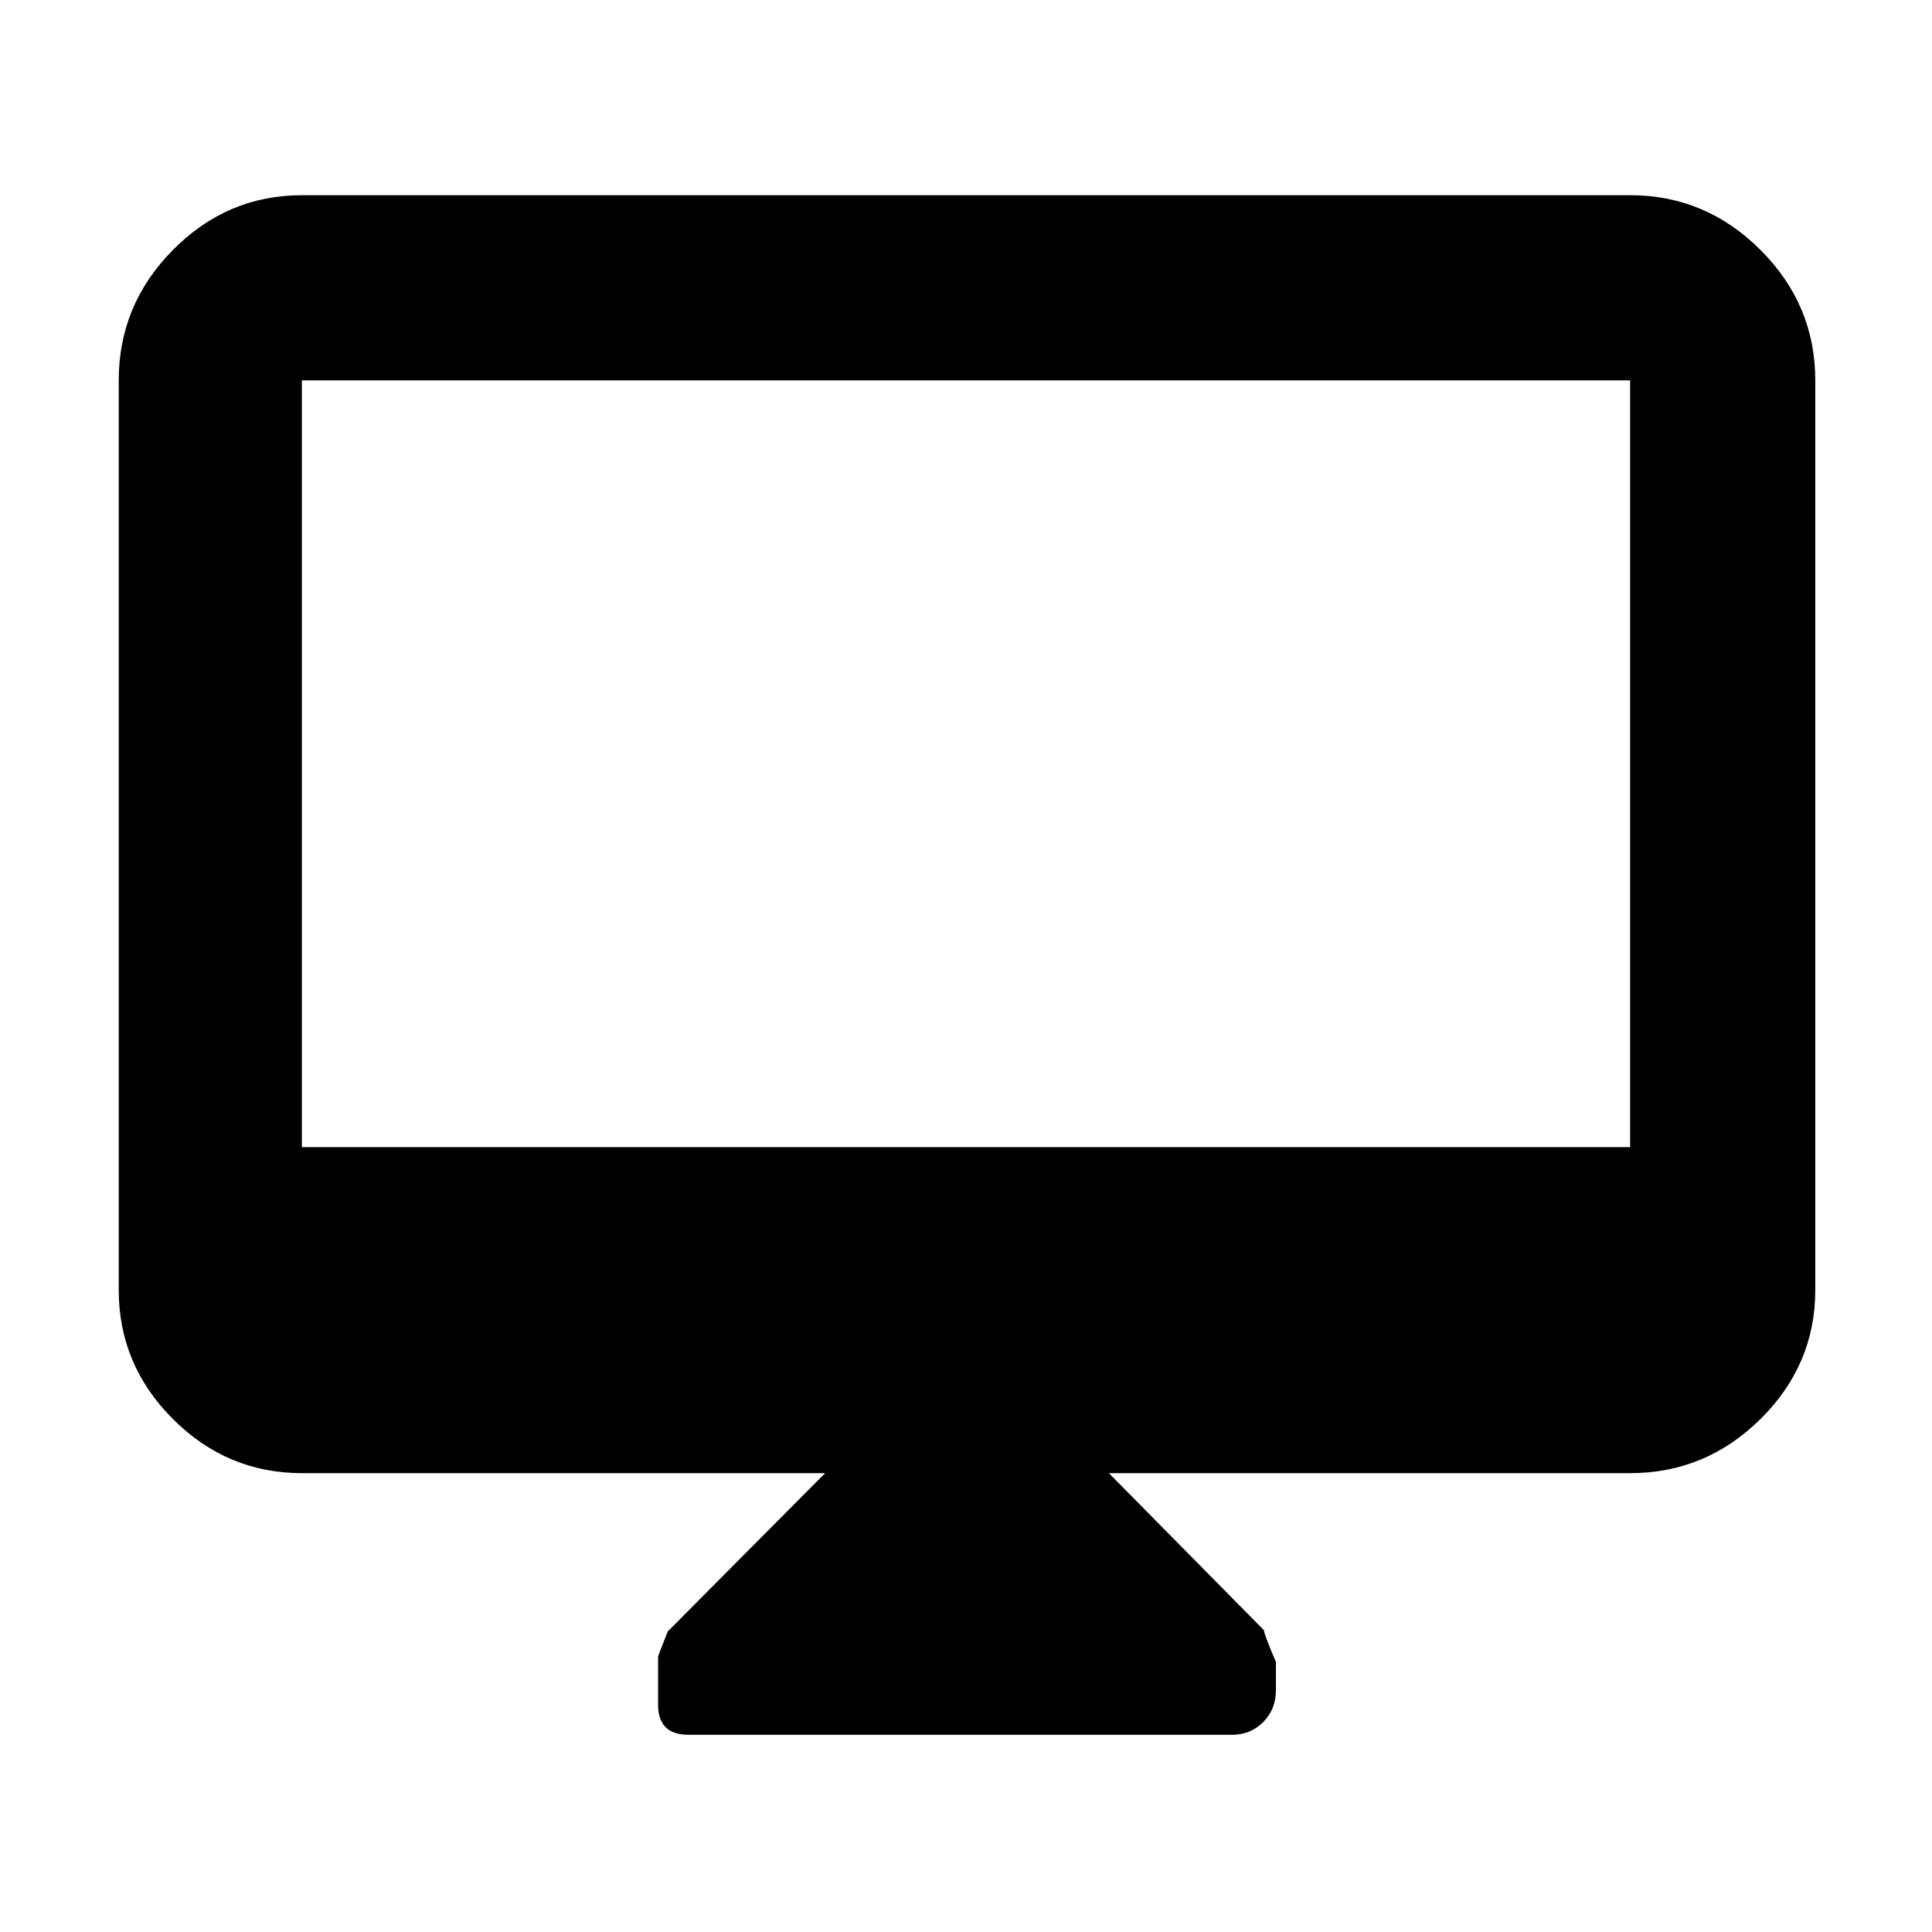 <svg xmlns="http://www.w3.org/2000/svg" height="48" viewBox="0 -960 960 960" width="48"><path d="M410-228H150q-37.18 0-64.09-26.91Q59-281.83 59-319v-452q0-37.59 26.91-64.79Q112.82-863 150-863h660q37.59 0 64.79 27.21Q902-808.59 902-771v452q0 37.17-27.21 64.09Q847.59-228 810-228H551l77.05 78.05q-.05 1.73 5.95 15.8v14.07q0 9.38-6.29 15.73Q621.43-98 612.24-98H342.13q-7.7 0-11.41-3.79-3.72-3.8-3.72-10.97v-23.91q0-.75 4.85-12.72L410-228ZM150-390h660v-381H150v381Zm0 0v-381 381Z"/></svg>